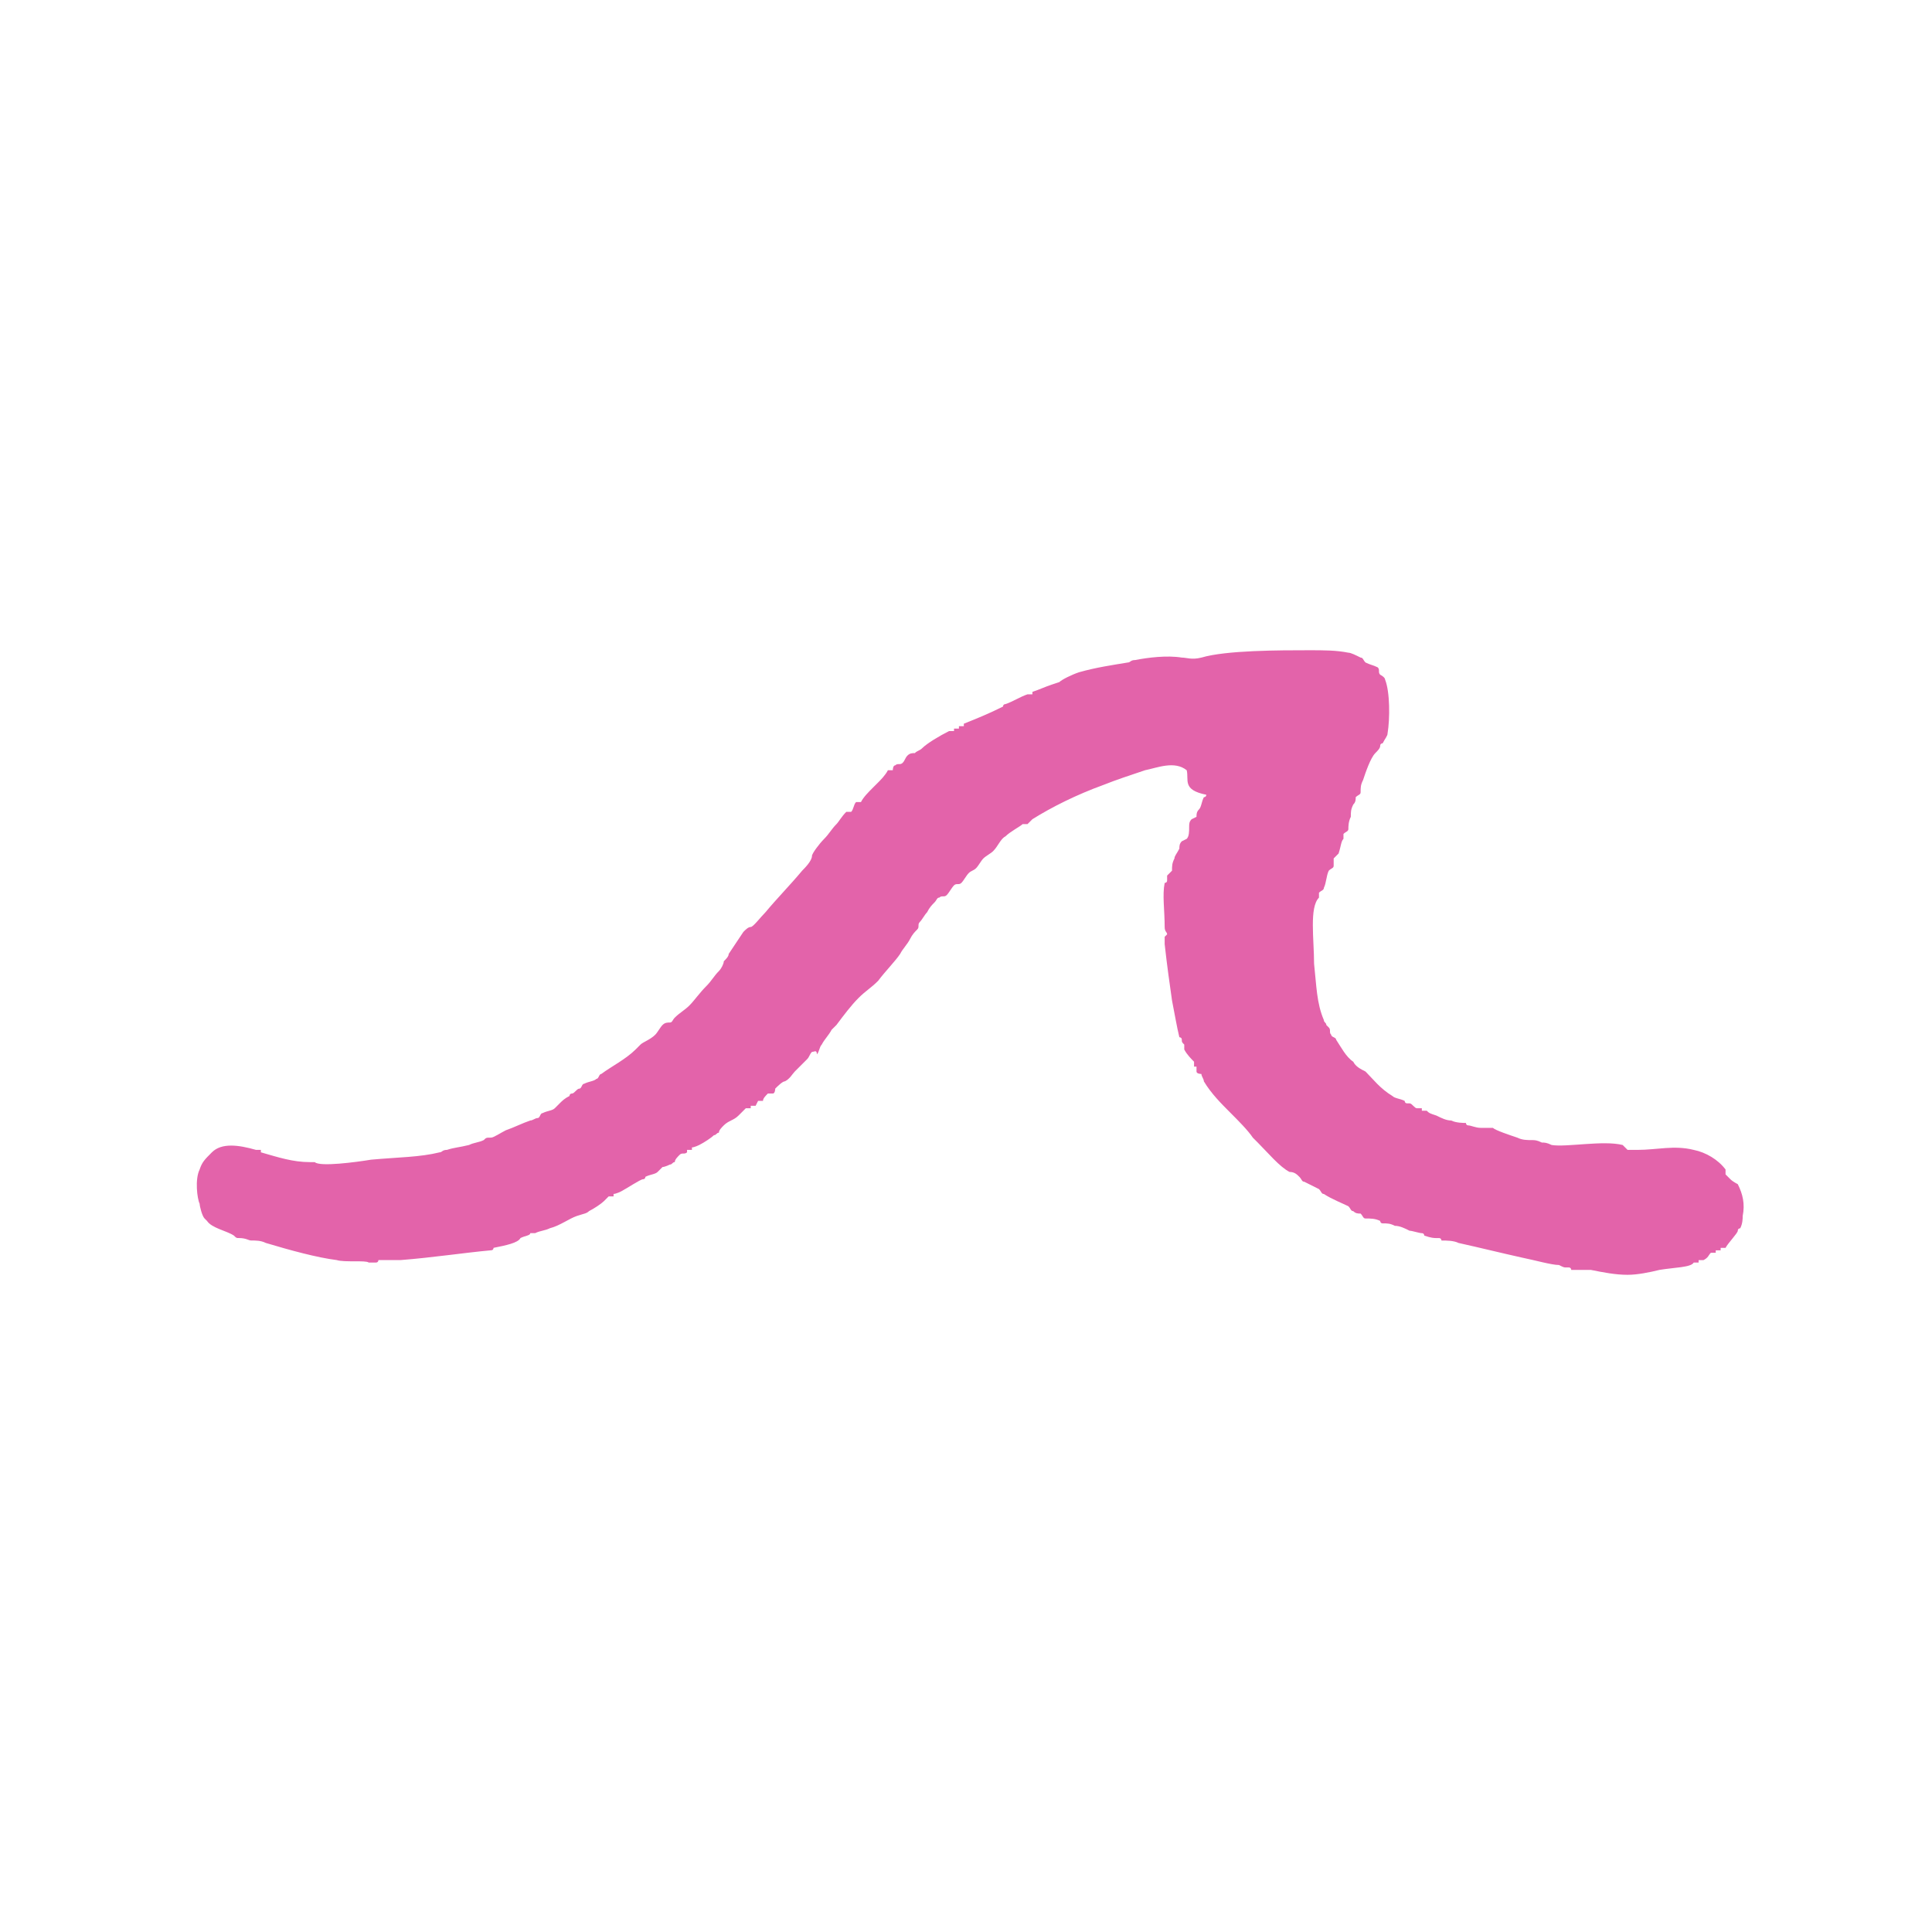 <svg xmlns="http://www.w3.org/2000/svg" version="1.1" xmlns:xlink="http://www.w3.org/1999/xlink" xmlns:svgjs="http://svgjs.dev/svgjs" width="128" height="128" viewBox="0 0 128 128"><g transform="matrix(0.805,0,0,0.805,12.761,42.838)"><svg viewBox="0 0 95 39" data-background-color="#ffffff" preserveAspectRatio="xMidYMid meet" height="52" width="128" xmlns="http://www.w3.org/2000/svg" xmlns:xlink="http://www.w3.org/1999/xlink"><g id="tight-bounds" transform="matrix(1,0,0,1,-0.24,0.224)"><svg viewBox="0 0 95.481 38.552" height="38.552" width="95.481"><g><svg viewBox="0 0 95.481 38.552" height="38.552" width="95.481"><g><svg viewBox="0 0 95.481 38.552" height="38.552" width="95.481"><g id="textblocktransform"><svg viewBox="0 0 95.481 38.552" height="38.552" width="95.481" id="textblock"><g><svg viewBox="0 0 95.481 38.552" height="38.552" width="95.481"><g><svg viewBox="0 0 95.481 38.552" height="38.552" width="95.481"><g><svg xmlns="http://www.w3.org/2000/svg" xmlns:xlink="http://www.w3.org/1999/xlink" version="1.1" x="0" y="0" viewBox="18.885 37.6 63.155 25.5" enable-background="new 0 0 100 100" xml:space="preserve" height="38.552" width="95.481" class="icon-icon-0" data-fill-palette-color="accent" id="icon-0"><path fill-rule="evenodd" clip-rule="evenodd" d="M59.3 42.5c-0.5-0.4-1.2-0.1-1.7 0-0.6 0.2-1.2 0.4-1.7 0.6-1.1 0.4-2.1 0.9-2.9 1.4-0.1 0.1-0.1 0.1-0.2 0.2 0 0-0.2 0-0.2 0-0.1 0.1-0.5 0.3-0.7 0.5-0.2 0.1-0.3 0.4-0.5 0.6-0.1 0.1-0.3 0.2-0.4 0.3-0.1 0.1-0.2 0.3-0.3 0.4-0.1 0.1-0.2 0.1-0.3 0.2-0.1 0.1-0.2 0.3-0.3 0.4-0.1 0.1-0.2 0-0.3 0.1-0.1 0.1-0.2 0.3-0.3 0.4-0.1 0.1-0.2 0-0.3 0.1-0.1 0-0.1 0.1-0.2 0.2-0.1 0.1-0.2 0.2-0.3 0.4-0.1 0.1-0.2 0.3-0.3 0.4-0.1 0.1 0 0.2-0.1 0.3-0.1 0.1-0.2 0.2-0.3 0.4-0.1 0.2-0.3 0.4-0.4 0.6-0.2 0.3-0.6 0.7-0.9 1.1-0.3 0.3-0.5 0.4-0.8 0.7-0.3 0.3-0.6 0.7-0.9 1.1-0.1 0.1-0.1 0.1-0.2 0.2-0.1 0.2-0.3 0.4-0.4 0.6-0.1 0.1-0.1 0.3-0.2 0.4C44.2 53.9 44.1 54 44 54c-0.1 0.1-0.1 0.2-0.2 0.3-0.2 0.2-0.3 0.3-0.5 0.5-0.1 0.1-0.2 0.3-0.4 0.4-0.1 0-0.3 0.2-0.4 0.3 0 0 0 0.2-0.1 0.2 0 0-0.1 0-0.2 0-0.1 0.1-0.2 0.2-0.2 0.3 0 0-0.2 0-0.2 0 0 0-0.1 0.2-0.1 0.2 0 0-0.2 0-0.2 0 0 0 0 0.1 0 0.1 0 0-0.2 0-0.2 0-0.1 0.1-0.1 0.1-0.2 0.2 0 0-0.1 0.1-0.1 0.1-0.2 0.2-0.4 0.2-0.6 0.4-0.1 0.1-0.2 0.2-0.2 0.3-0.1 0-0.1 0.1-0.2 0.1-0.1 0.1-0.4 0.3-0.6 0.4 0 0-0.2 0.1-0.3 0.1 0 0 0 0.1 0 0.1 0 0-0.2 0-0.2 0 0 0 0 0.1 0 0.1-0.1 0.1-0.2 0-0.3 0.1-0.1 0.1-0.2 0.2-0.2 0.3-0.1 0-0.1 0.1-0.2 0.1 0 0-0.2 0.1-0.3 0.1-0.1 0.1-0.1 0.1-0.2 0.2-0.1 0.1-0.3 0.1-0.5 0.2 0 0 0 0.1-0.1 0.1-0.1 0-0.7 0.4-0.9 0.5 0 0-0.2 0.1-0.3 0.1 0 0 0 0.1 0 0.1 0 0-0.2 0-0.2 0-0.1 0.1-0.1 0.1-0.2 0.2-0.1 0.1-0.4 0.3-0.6 0.4-0.1 0.1-0.2 0.1-0.5 0.2-0.3 0.1-0.7 0.4-1.1 0.5-0.2 0.1-0.4 0.1-0.6 0.2 0 0-0.2 0-0.2 0 0 0.1-0.2 0.1-0.4 0.2C32 61.8 31.5 61.9 31 62c0 0 0 0.1-0.1 0.1-1.1 0.1-2.4 0.3-3.7 0.4-0.3 0-0.6 0-0.9 0 0 0 0 0.1-0.1 0.1 0 0-0.2 0-0.3 0-0.1-0.1-1 0-1.3-0.1-0.8-0.1-1.9-0.4-2.9-0.7-0.2-0.1-0.4-0.1-0.6-0.1-0.1 0-0.2-0.1-0.5-0.1-0.1 0-0.1 0-0.2-0.1-0.3-0.2-0.9-0.3-1.1-0.6 0 0-0.1-0.1-0.1-0.1-0.1-0.1-0.2-0.5-0.2-0.6-0.1-0.2-0.2-1 0-1.4 0.1-0.3 0.2-0.4 0.5-0.7 0.4-0.4 1.1-0.3 1.8-0.1 0 0 0.2 0 0.2 0 0 0 0 0.1 0 0.1 0.7 0.2 1.3 0.4 2 0.4 0 0 0.2 0 0.2 0 0.2 0.2 1.7 0 2.3-0.1 1.1-0.1 2-0.1 2.8-0.3 0.1 0 0.1-0.1 0.3-0.1 0.3-0.1 0.5-0.1 0.9-0.2 0.2-0.1 0.4-0.1 0.6-0.2 0.1-0.1 0.1-0.1 0.3-0.1 0.1 0 0.4-0.2 0.6-0.3 0.3-0.1 0.7-0.3 1-0.4 0.1 0 0.2-0.1 0.3-0.1 0.1 0 0.1-0.2 0.2-0.2 0.2-0.1 0.4-0.1 0.5-0.2 0 0 0.1-0.1 0.2-0.2 0.1-0.1 0.2-0.2 0.4-0.3 0 0 0-0.1 0.1-0.1 0.1 0 0.2-0.2 0.3-0.2 0.1 0 0.1-0.2 0.2-0.2 0.2-0.1 0.4-0.1 0.5-0.2 0.1 0 0.1-0.2 0.2-0.2 0.4-0.3 1-0.6 1.4-1 0.1-0.1 0.1-0.1 0.2-0.2 0.1-0.1 0.4-0.2 0.6-0.4 0.1-0.1 0.2-0.3 0.3-0.4 0.1-0.1 0.2-0.1 0.3-0.1 0.1 0 0.1-0.1 0.2-0.2 0.2-0.2 0.4-0.3 0.6-0.5 0.2-0.2 0.4-0.5 0.7-0.8 0.2-0.2 0.3-0.4 0.5-0.6 0.1-0.1 0.2-0.3 0.2-0.4 0.1-0.1 0.2-0.2 0.2-0.3 0.2-0.3 0.4-0.6 0.6-0.9 0.1-0.1 0.2-0.2 0.3-0.2 0.1 0 0.4-0.4 0.6-0.6 0.5-0.6 1-1.1 1.5-1.7 0.1-0.1 0.4-0.4 0.4-0.6 0-0.1 0.3-0.5 0.5-0.7 0.2-0.2 0.3-0.4 0.5-0.6 0.1-0.1 0.2-0.3 0.4-0.5 0 0 0.2 0 0.2 0 0.1-0.1 0.1-0.3 0.2-0.4 0 0 0.2 0 0.2 0 0.1-0.2 0.3-0.4 0.5-0.6 0.1-0.1 0.1-0.1 0.2-0.2 0.1-0.1 0.3-0.3 0.4-0.5 0 0 0.2 0 0.2 0 0 0 0-0.2 0.1-0.2 0.1-0.1 0.2 0 0.3-0.1 0.1-0.1 0.1-0.2 0.2-0.3 0.1-0.1 0.2-0.1 0.3-0.1 0.1-0.1 0.2-0.1 0.3-0.2 0.2-0.2 0.7-0.5 1.1-0.7 0 0 0.2 0 0.2 0 0 0 0-0.1 0-0.1 0 0 0.2 0 0.2 0 0 0 0-0.1 0-0.1 0 0 0.2 0 0.2 0 0 0 0-0.1 0-0.1 0.5-0.2 1-0.4 1.6-0.7 0 0 0-0.1 0.1-0.1 0.3-0.1 0.6-0.3 0.9-0.4 0 0 0.2 0 0.2 0 0 0 0-0.1 0-0.1 0.3-0.1 0.5-0.2 0.8-0.3 0 0 0.3-0.1 0.3-0.1 0.1-0.1 0.5-0.3 0.8-0.4 0.7-0.2 1.4-0.3 2-0.4 0.1 0 0.1-0.1 0.3-0.1 0.5-0.1 1.3-0.2 1.9-0.1 0.2 0 0.4 0.1 0.8 0 1-0.3 3.2-0.3 4.4-0.3 0.6 0 1.1 0 1.6 0.1 0.1 0 0.3 0.1 0.5 0.2 0.1 0 0.1 0.1 0.2 0.2 0.2 0.1 0.3 0.1 0.5 0.2 0.1 0.1 0 0.2 0.1 0.3 0 0 0.2 0.1 0.2 0.2 0.2 0.5 0.2 1.6 0.1 2.2 0 0.1-0.1 0.2-0.2 0.4 0 0-0.1 0-0.1 0.1 0 0.1-0.1 0.2-0.2 0.3-0.2 0.2-0.4 0.8-0.5 1.1-0.1 0.2-0.1 0.3-0.1 0.5 0 0.1-0.1 0.1-0.2 0.2 0 0.1 0 0.2-0.1 0.3-0.1 0.2-0.1 0.3-0.1 0.5-0.1 0.2-0.1 0.4-0.1 0.5 0 0.1-0.1 0.1-0.2 0.2 0 0 0 0.2 0 0.2-0.1 0.1-0.1 0.3-0.2 0.6 0 0-0.2 0.2-0.2 0.2 0 0.1 0 0.2 0 0.3 0 0.1-0.1 0.1-0.2 0.2-0.1 0.2-0.1 0.5-0.2 0.7 0 0.1-0.1 0.1-0.2 0.2 0 0 0 0.2 0 0.2-0.4 0.4-0.2 1.7-0.2 2.7 0.1 0.9 0.1 1.6 0.4 2.3 0 0.1 0.1 0.1 0.1 0.2 0 0 0.1 0.1 0.1 0.1 0.1 0.1 0 0.2 0.1 0.3 0 0.1 0.2 0.1 0.2 0.2 0.2 0.3 0.4 0.7 0.7 0.9 0.1 0.2 0.3 0.3 0.5 0.4 0.3 0.3 0.6 0.7 1.1 1 0.1 0.1 0.3 0.1 0.5 0.2 0 0 0 0.1 0.1 0.1 0 0 0.1 0 0.1 0 0.1 0 0.2 0.2 0.3 0.2 0 0 0.2 0 0.2 0 0 0 0 0.1 0 0.1 0 0 0.2 0 0.2 0 0.1 0.1 0.1 0.1 0.4 0.2 0.2 0.1 0.4 0.2 0.6 0.2 0.2 0.1 0.5 0.1 0.6 0.1 0 0 0 0.1 0.1 0.1 0.1 0 0.3 0.1 0.5 0.1 0 0 0.5 0 0.5 0 0.1 0.1 0.7 0.3 1 0.4 0.2 0.1 0.4 0.1 0.6 0.1 0.1 0 0.2 0 0.4 0.1 0.1 0 0.2 0 0.4 0.1 0.6 0.1 2.1-0.2 2.9 0 0 0 0.2 0.2 0.2 0.2 0.1 0 0.2 0 0.4 0 0.8 0 1.5-0.2 2.3 0 0.5 0.1 1 0.4 1.3 0.8 0 0 0 0.2 0 0.2 0.1 0.1 0.1 0.1 0.2 0.2 0.1 0.1 0.3 0.2 0.3 0.2 0.2 0.4 0.3 0.8 0.2 1.3 0 0.1 0 0.3-0.1 0.5 0 0-0.1 0-0.1 0.1 0 0.1-0.4 0.5-0.5 0.7 0 0-0.2 0-0.2 0 0 0 0 0.1 0 0.1 0 0-0.2 0-0.2 0 0 0 0 0.1 0 0.1 0 0-0.2 0-0.2 0-0.1 0.1-0.1 0.2-0.3 0.3 0 0-0.2 0-0.2 0 0 0 0 0.1 0 0.1 0 0-0.2 0-0.2 0-0.1 0.2-0.8 0.2-1.4 0.3-0.4 0.1-0.9 0.2-1.3 0.2-0.5 0-1-0.1-1.5-0.2-0.3 0-0.6 0-0.8 0 0 0 0-0.1-0.1-0.1 0 0-0.1 0-0.1 0-0.1 0-0.1 0-0.3-0.1-0.3 0-1-0.2-1.5-0.3-0.9-0.2-1.7-0.4-2.6-0.6-0.2-0.1-0.5-0.1-0.7-0.1 0 0 0-0.1-0.1-0.1 0 0-0.1 0-0.1 0-0.1 0-0.2 0-0.5-0.1 0 0 0-0.1-0.1-0.1-0.1 0-0.4-0.1-0.5-0.1-0.2-0.1-0.4-0.2-0.6-0.2-0.2-0.1-0.3-0.1-0.5-0.1-0.1 0-0.1-0.1-0.1-0.1-0.2-0.1-0.4-0.1-0.6-0.1-0.1 0-0.1-0.1-0.2-0.2-0.1 0-0.2 0-0.3-0.1-0.1 0-0.1-0.1-0.2-0.2-0.2-0.1-0.7-0.3-1-0.5-0.1 0-0.1-0.1-0.2-0.2-0.2-0.1-0.4-0.2-0.6-0.3-0.1 0-0.1-0.1-0.2-0.2-0.1-0.1-0.2-0.2-0.4-0.2-0.4-0.2-0.9-0.8-1.3-1.2-0.1-0.1-0.1-0.1-0.2-0.2-0.2-0.3-0.6-0.7-0.9-1-0.4-0.4-0.8-0.8-1.1-1.3 0-0.1-0.1-0.2-0.1-0.3 0 0-0.2 0-0.2-0.1 0 0 0-0.2 0-0.2 0 0-0.1 0-0.1 0 0 0 0-0.2 0-0.2-0.1-0.1-0.3-0.3-0.4-0.5 0 0 0-0.2 0-0.2-0.1-0.1-0.1-0.1-0.1-0.2 0-0.1-0.1-0.1-0.1-0.1-0.1-0.4-0.2-1-0.3-1.5-0.1-0.7-0.2-1.4-0.3-2.3 0-0.1 0-0.2 0-0.3 0 0 0.1-0.1 0.1-0.1 0-0.1-0.1-0.1-0.1-0.3 0-0.7-0.1-1.3 0-1.8 0 0 0.1 0 0.1-0.1 0-0.1 0-0.1 0-0.2 0 0 0.2-0.2 0.2-0.2 0-0.2 0-0.3 0.1-0.5 0-0.1 0.1-0.2 0.2-0.4 0-0.1 0-0.2 0.1-0.3 0 0 0.2-0.1 0.2-0.1 0.1-0.1 0.1-0.3 0.1-0.5 0-0.1 0-0.2 0.1-0.3 0 0 0.2-0.1 0.2-0.1 0-0.1 0-0.2 0.1-0.3 0.1-0.1 0.1-0.3 0.2-0.5 0 0 0.1 0 0.1-0.1C59.1 43.3 59.4 42.9 59.3 42.5z" fill="#e363aa" data-fill-palette-color="accent"></path></svg></g></svg></g></svg></g></svg></g></svg></g></svg></g><defs></defs></svg><rect width="95.481" height="38.552" fill="none" stroke="none" visibility="hidden"></rect></g></svg></g></svg>